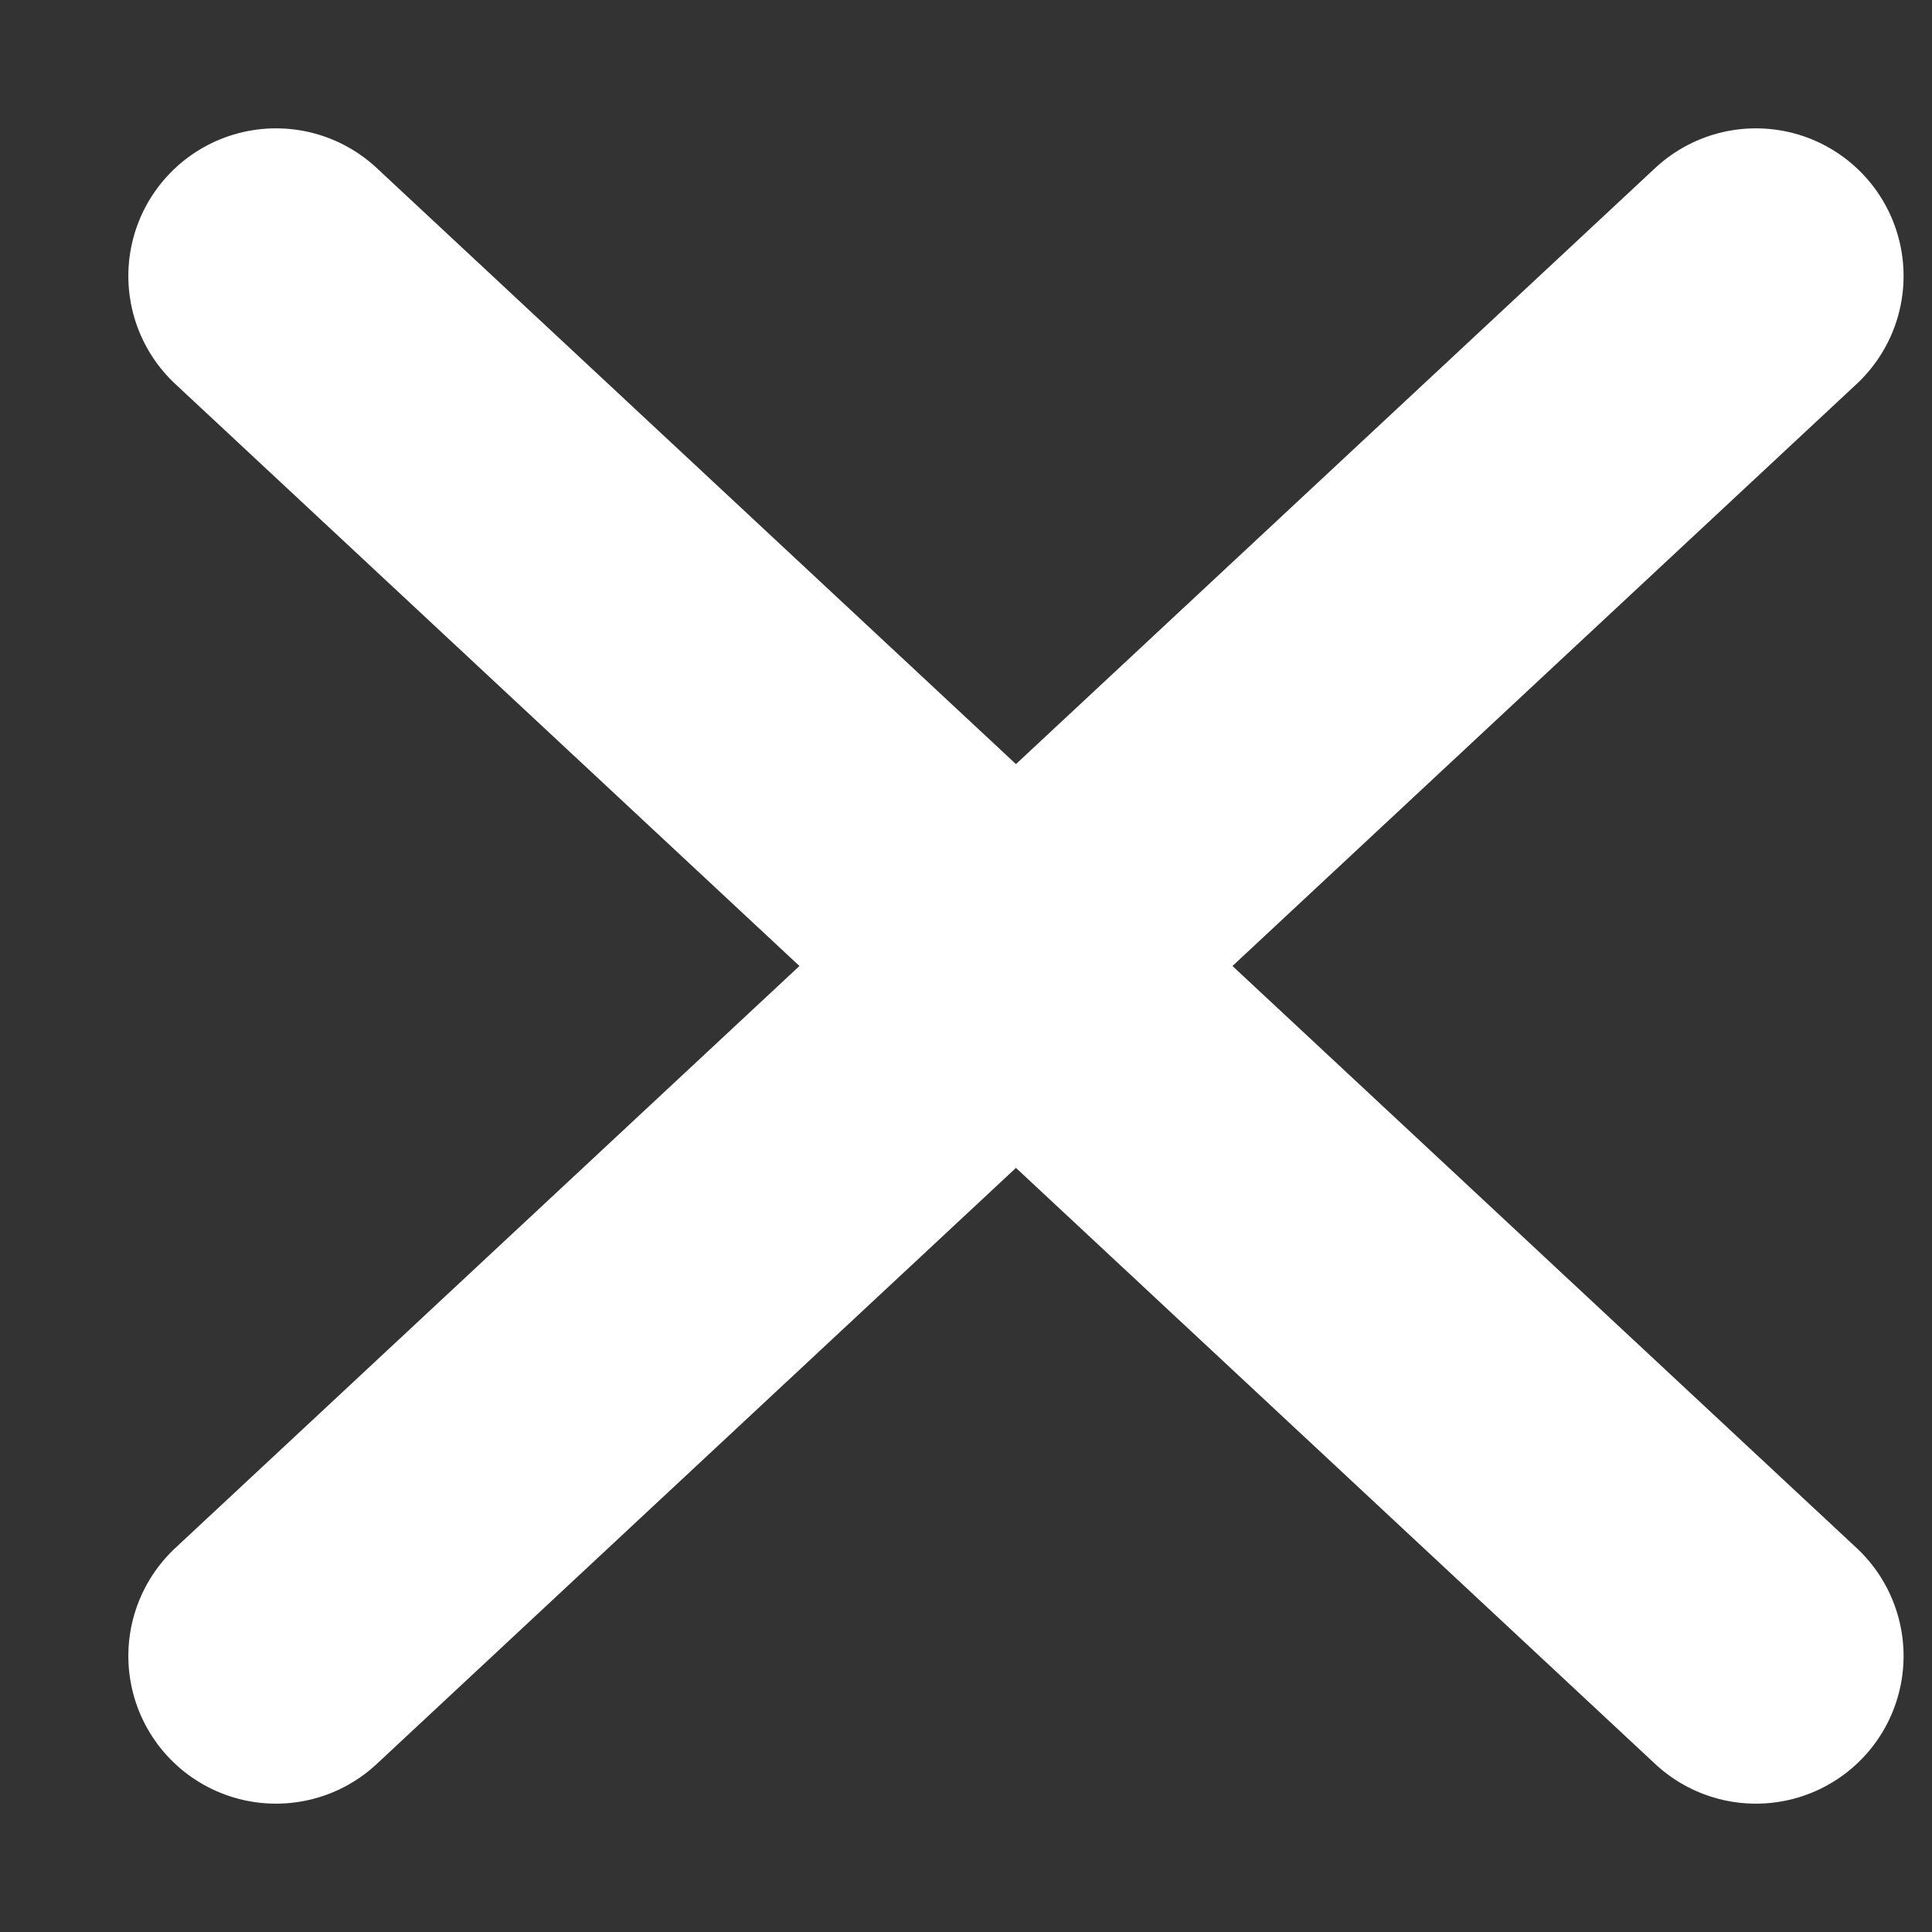 <svg width="14" height="14" viewBox="0 0 14 14" fill="none" xmlns="http://www.w3.org/2000/svg">
<rect x="0" y="0" width="14" height="14" fill="#333333" stroke="none"/>
<path d="M2 12L7.362 7M7.362 7L12.724 2M7.362 7L2 2M7.362 7L12.724 12" stroke="white" stroke-width="2.14" stroke-linecap="round" stroke-linejoin="round"/>
</svg>
